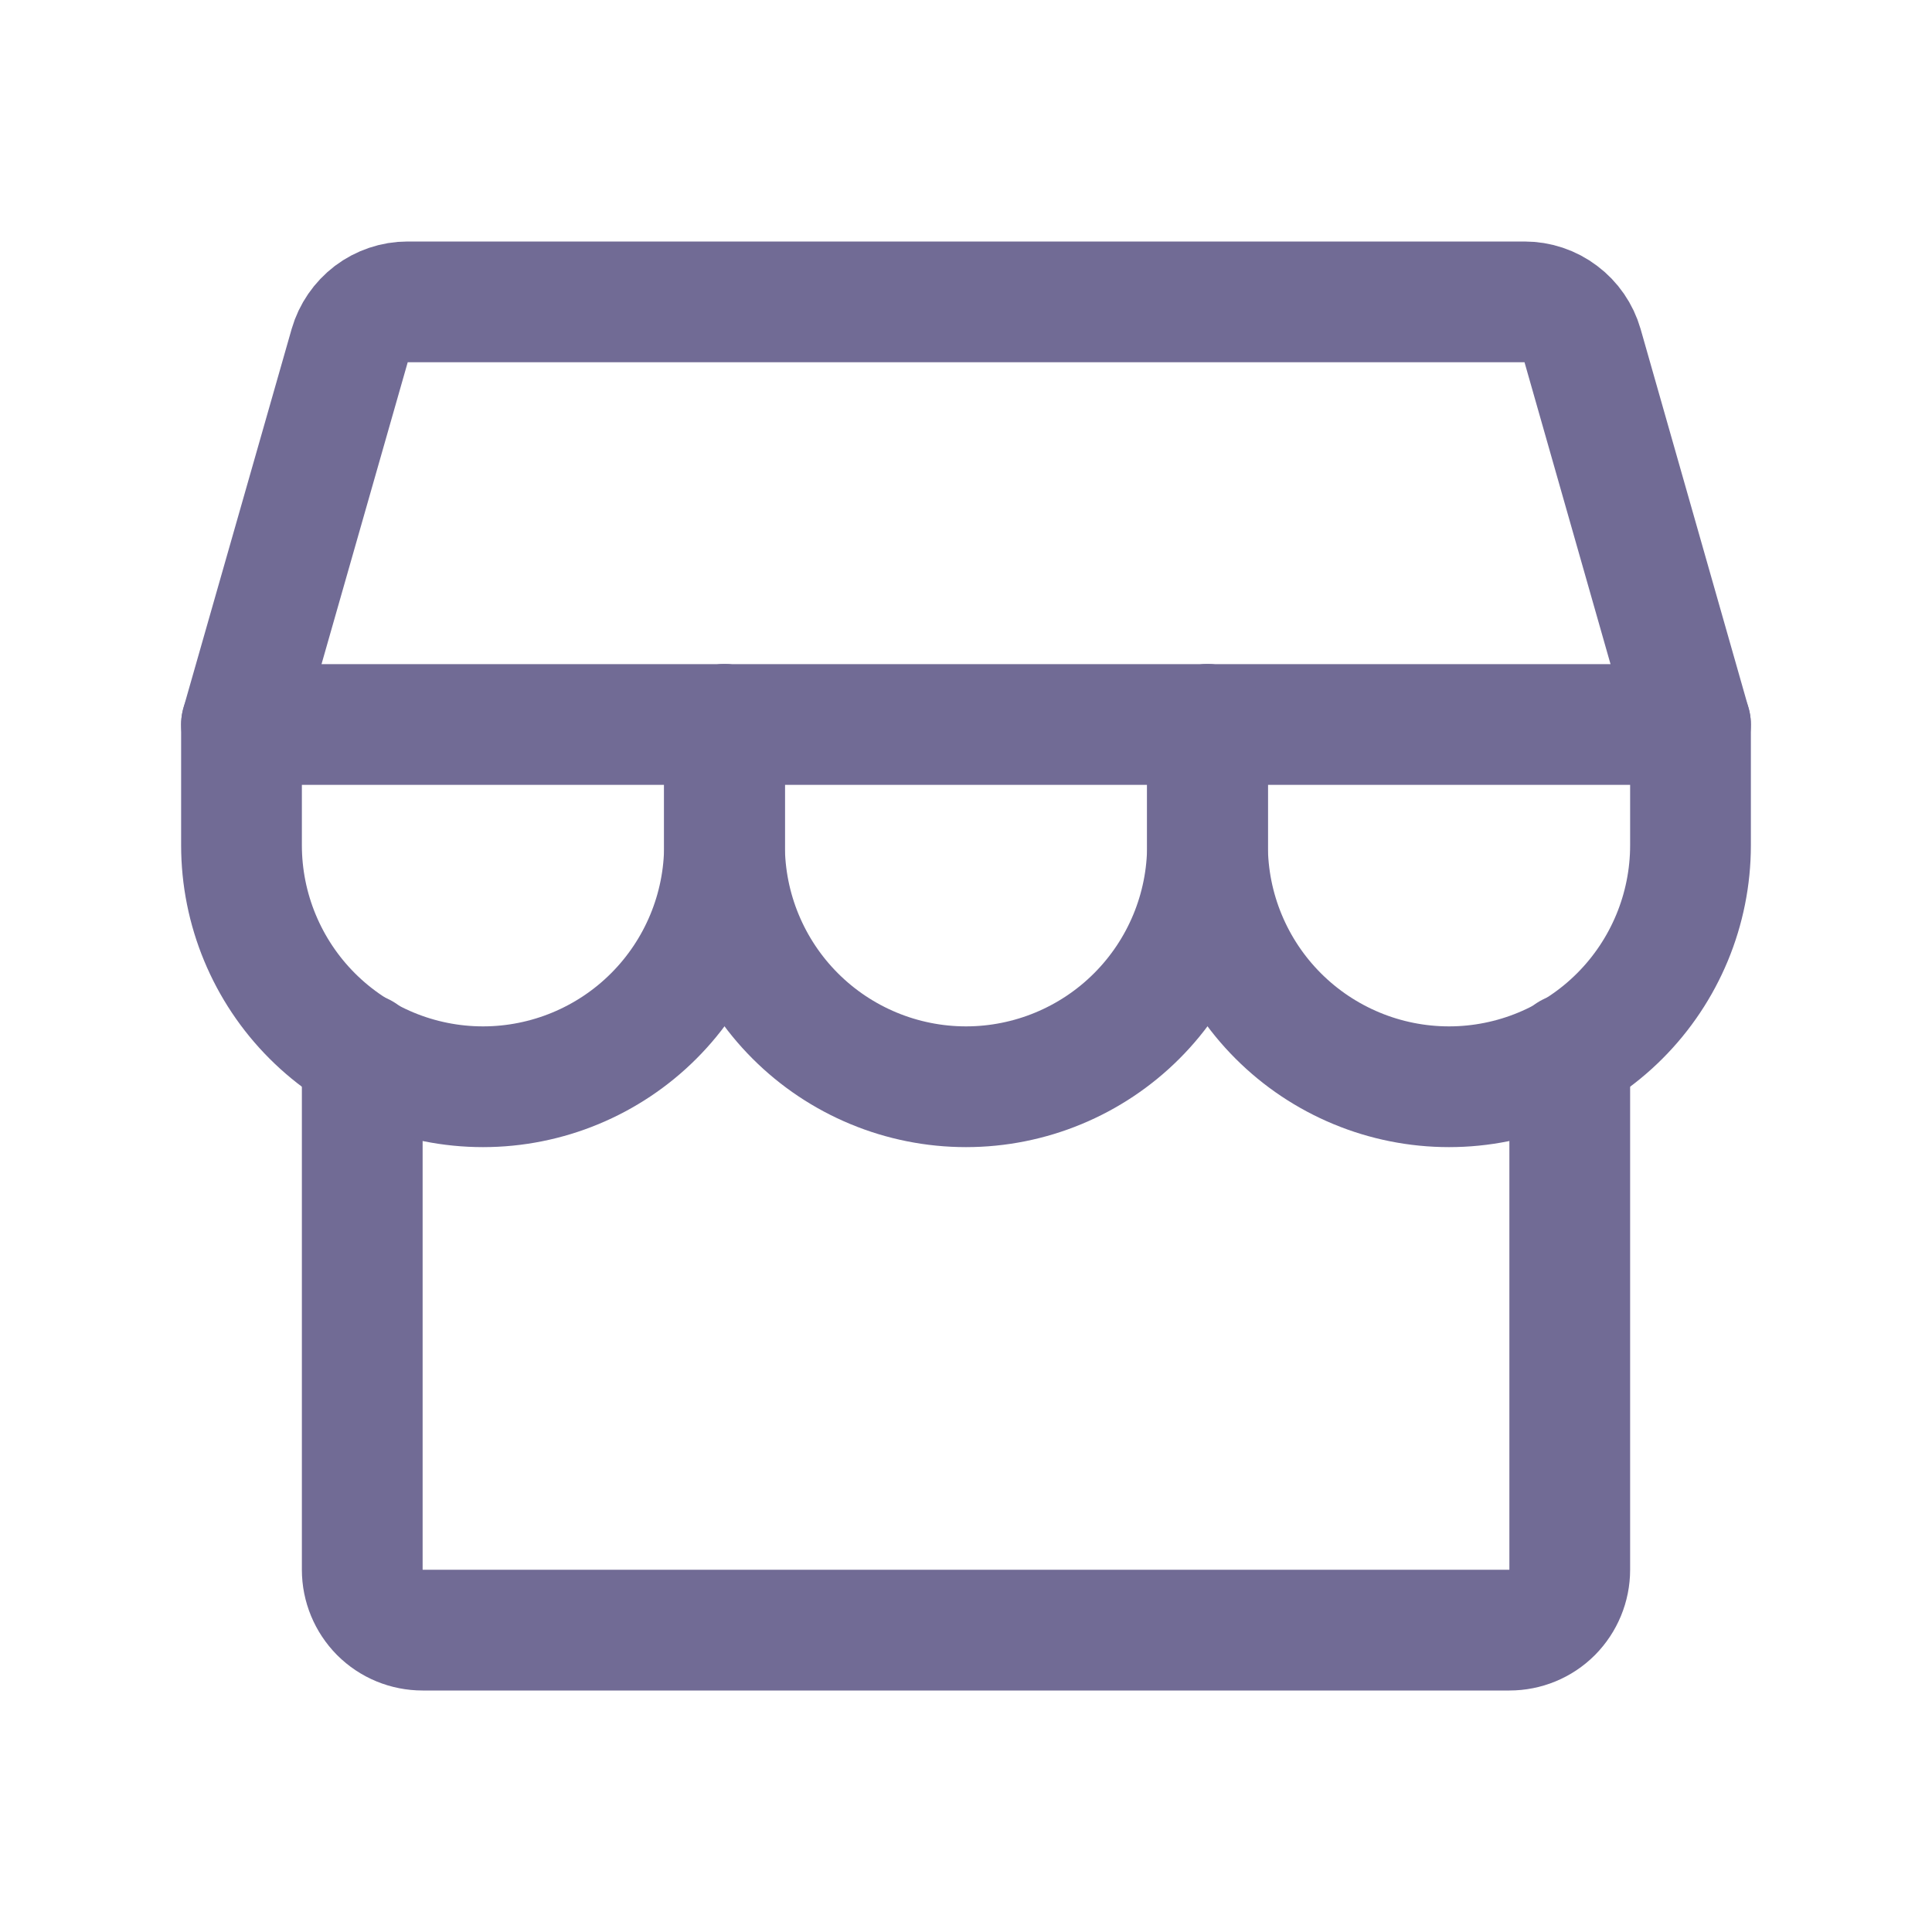 <svg width="16" height="16" viewBox="0 0 16 16" fill="none" xmlns="http://www.w3.org/2000/svg">
    <g clip-path="url(#clip0_10142_330148)">
        <path d="M3 8.725V13C3 13.133 3.053 13.26 3.146 13.354C3.24 13.448 3.367 13.5 3.5 13.5H12.5C12.633 13.5 12.76 13.448 12.854 13.354C12.947 13.26 13 13.133 13 13V8.725" stroke="#716B95" stroke-linecap="round" stroke-linejoin="round"/>
        <path d="M3.375 2.5H12.625C12.734 2.5 12.839 2.535 12.926 2.601C13.013 2.666 13.076 2.758 13.106 2.862L14 6H2L2.896 2.862C2.926 2.758 2.989 2.667 3.075 2.601C3.161 2.536 3.267 2.5 3.375 2.5Z" stroke="#716B95" stroke-linecap="round" stroke-linejoin="round"/>
        <path d="M6 6V7C6 7.53 5.789 8.039 5.414 8.414C5.039 8.789 4.53 9 4 9C3.47 9 2.961 8.789 2.586 8.414C2.211 8.039 2 7.53 2 7V6" stroke="#716B95" stroke-linecap="round" stroke-linejoin="round"/>
        <path d="M10 6V7C10 7.53 9.789 8.039 9.414 8.414C9.039 8.789 8.53 9 8 9C7.47 9 6.961 8.789 6.586 8.414C6.211 8.039 6 7.53 6 7V6" stroke="#716B95" stroke-linecap="round" stroke-linejoin="round"/>
        <path d="M14 6V7C14 7.53 13.789 8.039 13.414 8.414C13.039 8.789 12.53 9 12 9C11.47 9 10.961 8.789 10.586 8.414C10.211 8.039 10 7.53 10 7V6" stroke="#716B95" stroke-linecap="round" stroke-linejoin="round"/>
    </g>
    <defs>
        <clipPath id="clip0_10142_330148">
            <rect width="16" height="16" fill="white"/>
        </clipPath>
    </defs>
</svg>
